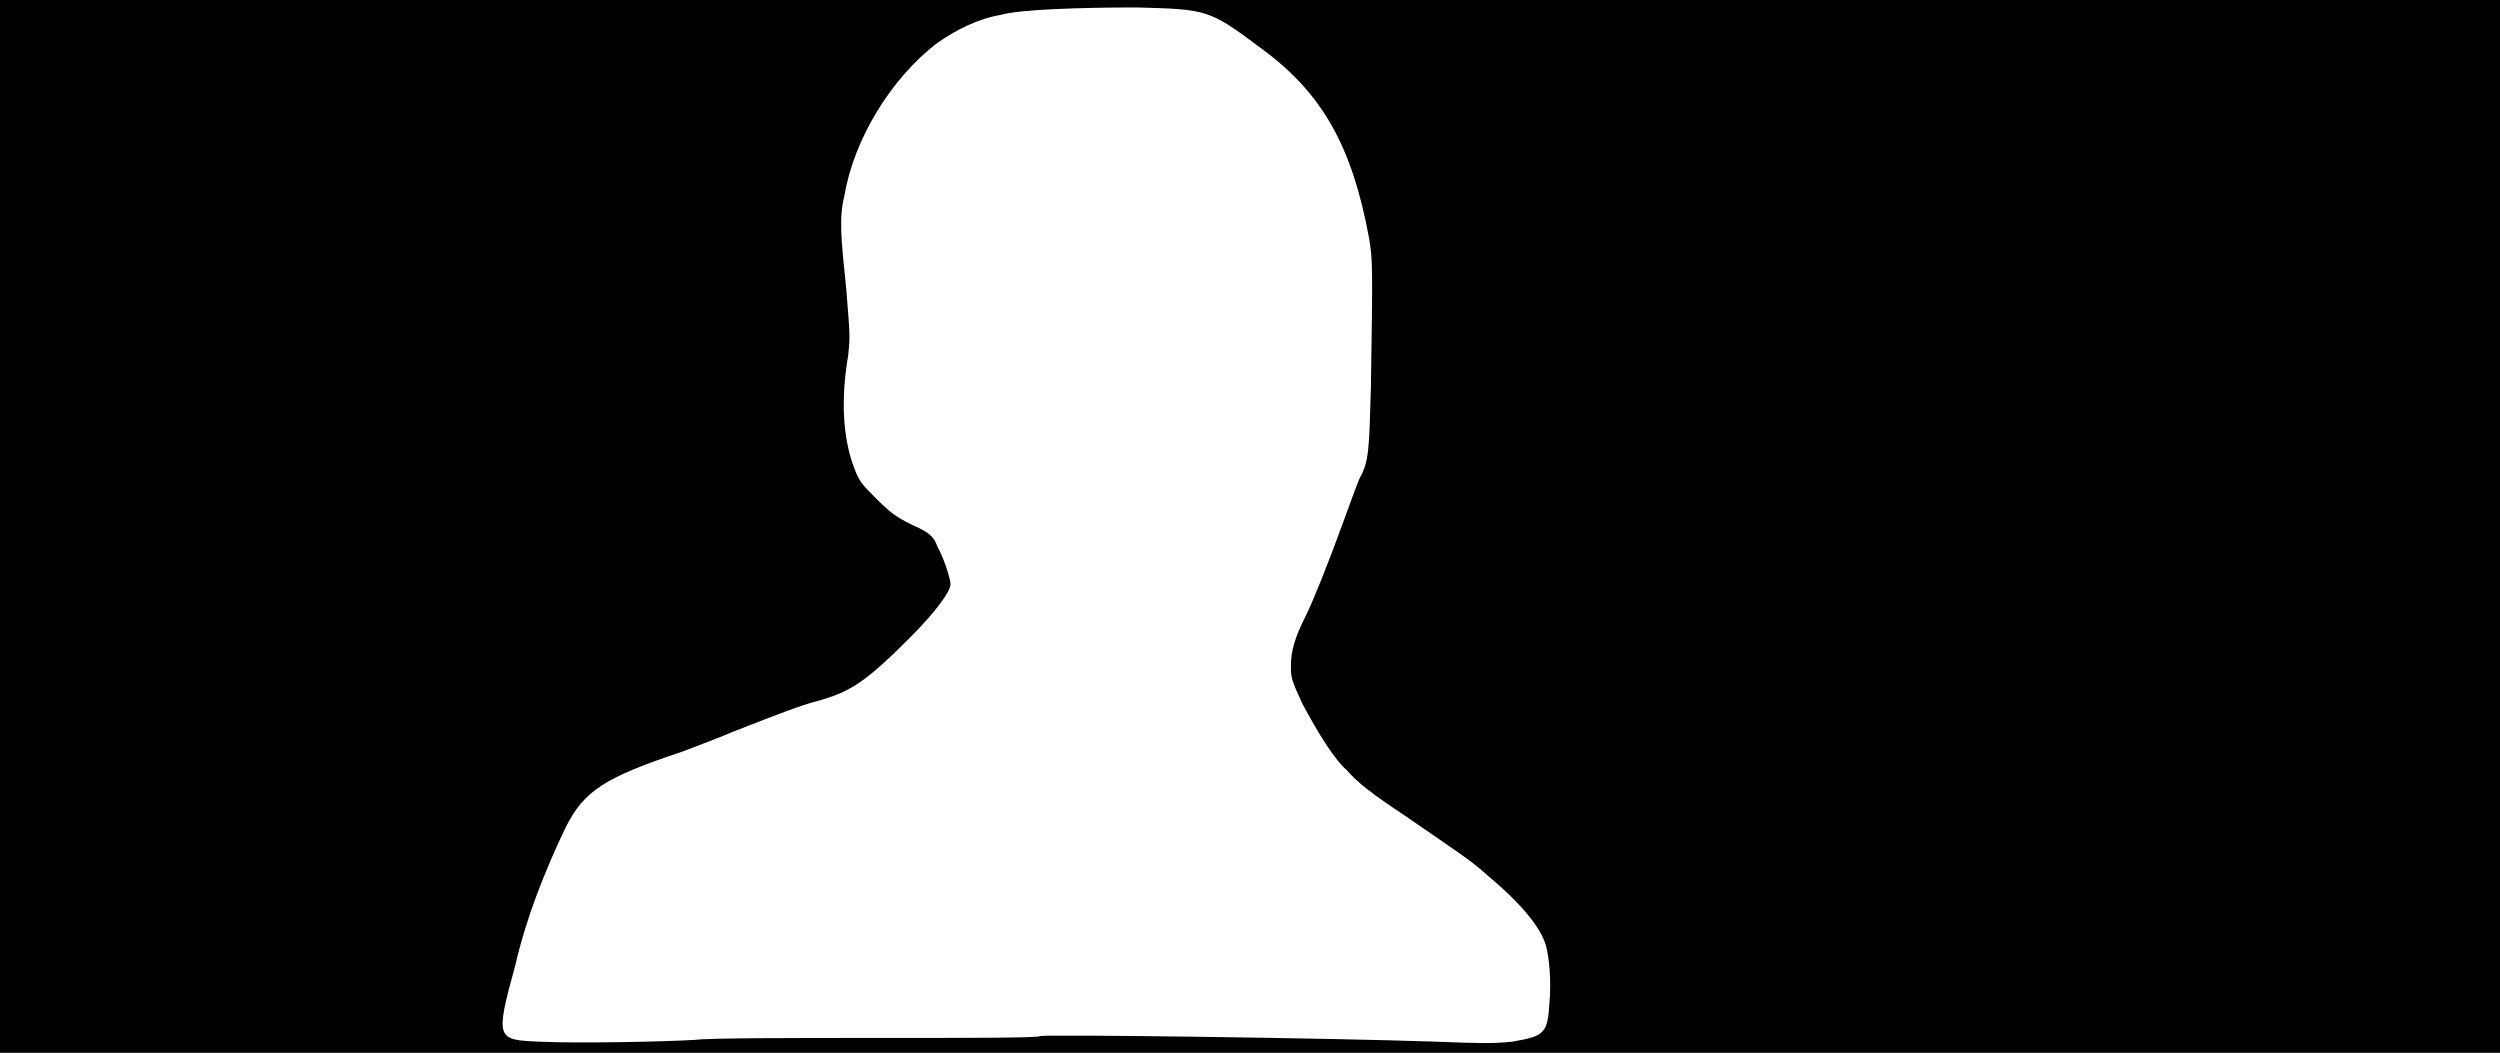 <svg xmlns="http://www.w3.org/2000/svg" width="1344" height="566"><path d="M0 283V0h1344v566H0V283m374 276c8-1 53-1 99-1 47 0 86 0 86-1 3-1 155 1 213 3 25 1 31 1 41 0 17-3 19-4 20-21 1-11 0-24-2-31-3-10-14-23-32-38-9-8-14-11-43-31-18-12-26-18-32-25-6-5-15-19-24-36-6-13-6-14-6-20 0-8 2-15 8-27 4-8 12-28 20-50 4-11 8-22 9-24 5-9 5-15 6-49 1-65 1-68-1-80-9-49-25-78-58-102-28-21-29-21-67-22-29 0-63 1-73 4-12 2-24 8-34 15-25 19-45 52-50 82-3 12-2 22 1 51 2 25 2 25 1 35-4 23-3 44 3 60 3 8 4 9 12 17s11 10 19 14c9 4 12 6 14 12 3 5 7 17 7 20 0 4-8 15-22 29-24 24-32 29-50 34-8 2-21 7-44 16-7 3-20 8-28 11-42 14-53 21-63 41-11 23-21 48-27 74-11 40-10 40 13 41 21 1 68 0 84-1z"/></svg>